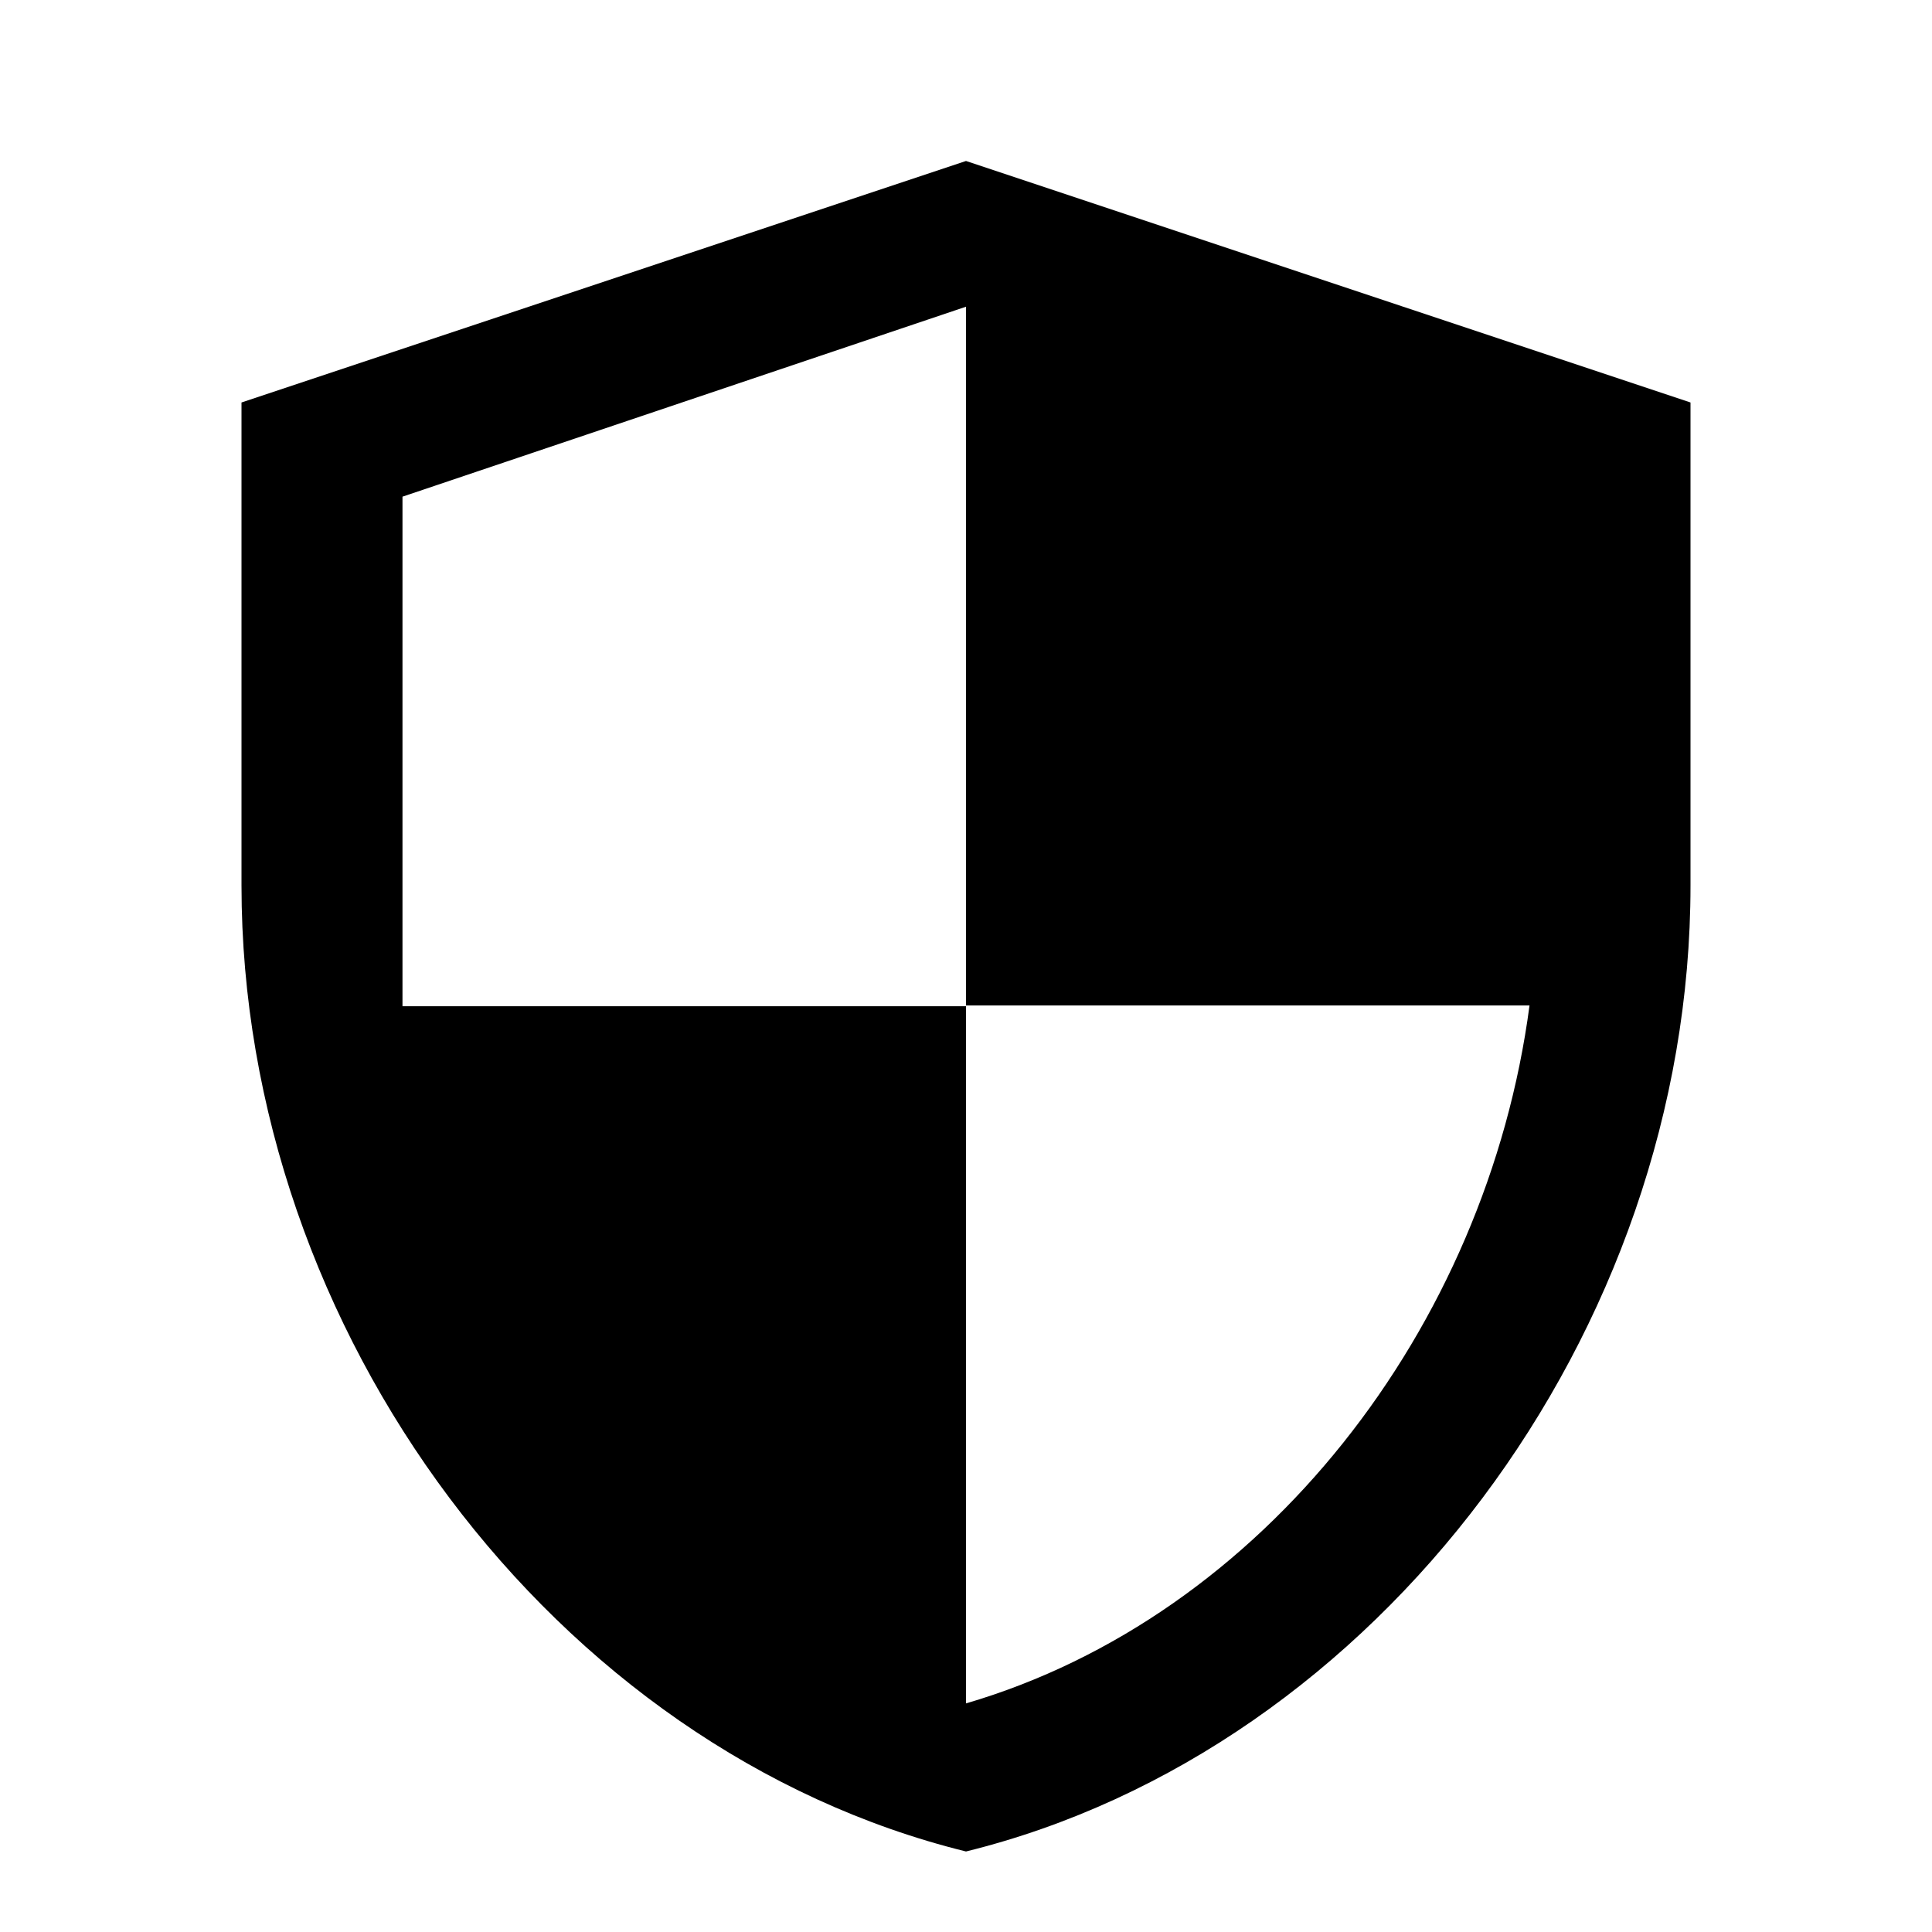 <svg width="40" height="40" viewBox="0 0 40 40" fill="none" xmlns="http://www.w3.org/2000/svg">
  <path d="M20 3.333L5 8.333V18.333C5 27.583 11.483 36.233 20 38.333C28.517 36.233 35 27.583 35 18.333V8.333L20 3.333ZM20 20.817H31.667C30.783 27.5 26.15 33.467 20 35.267V20.833H8.333V10.283L20 6.35V20.817Z" fill="black"/>
</svg> 